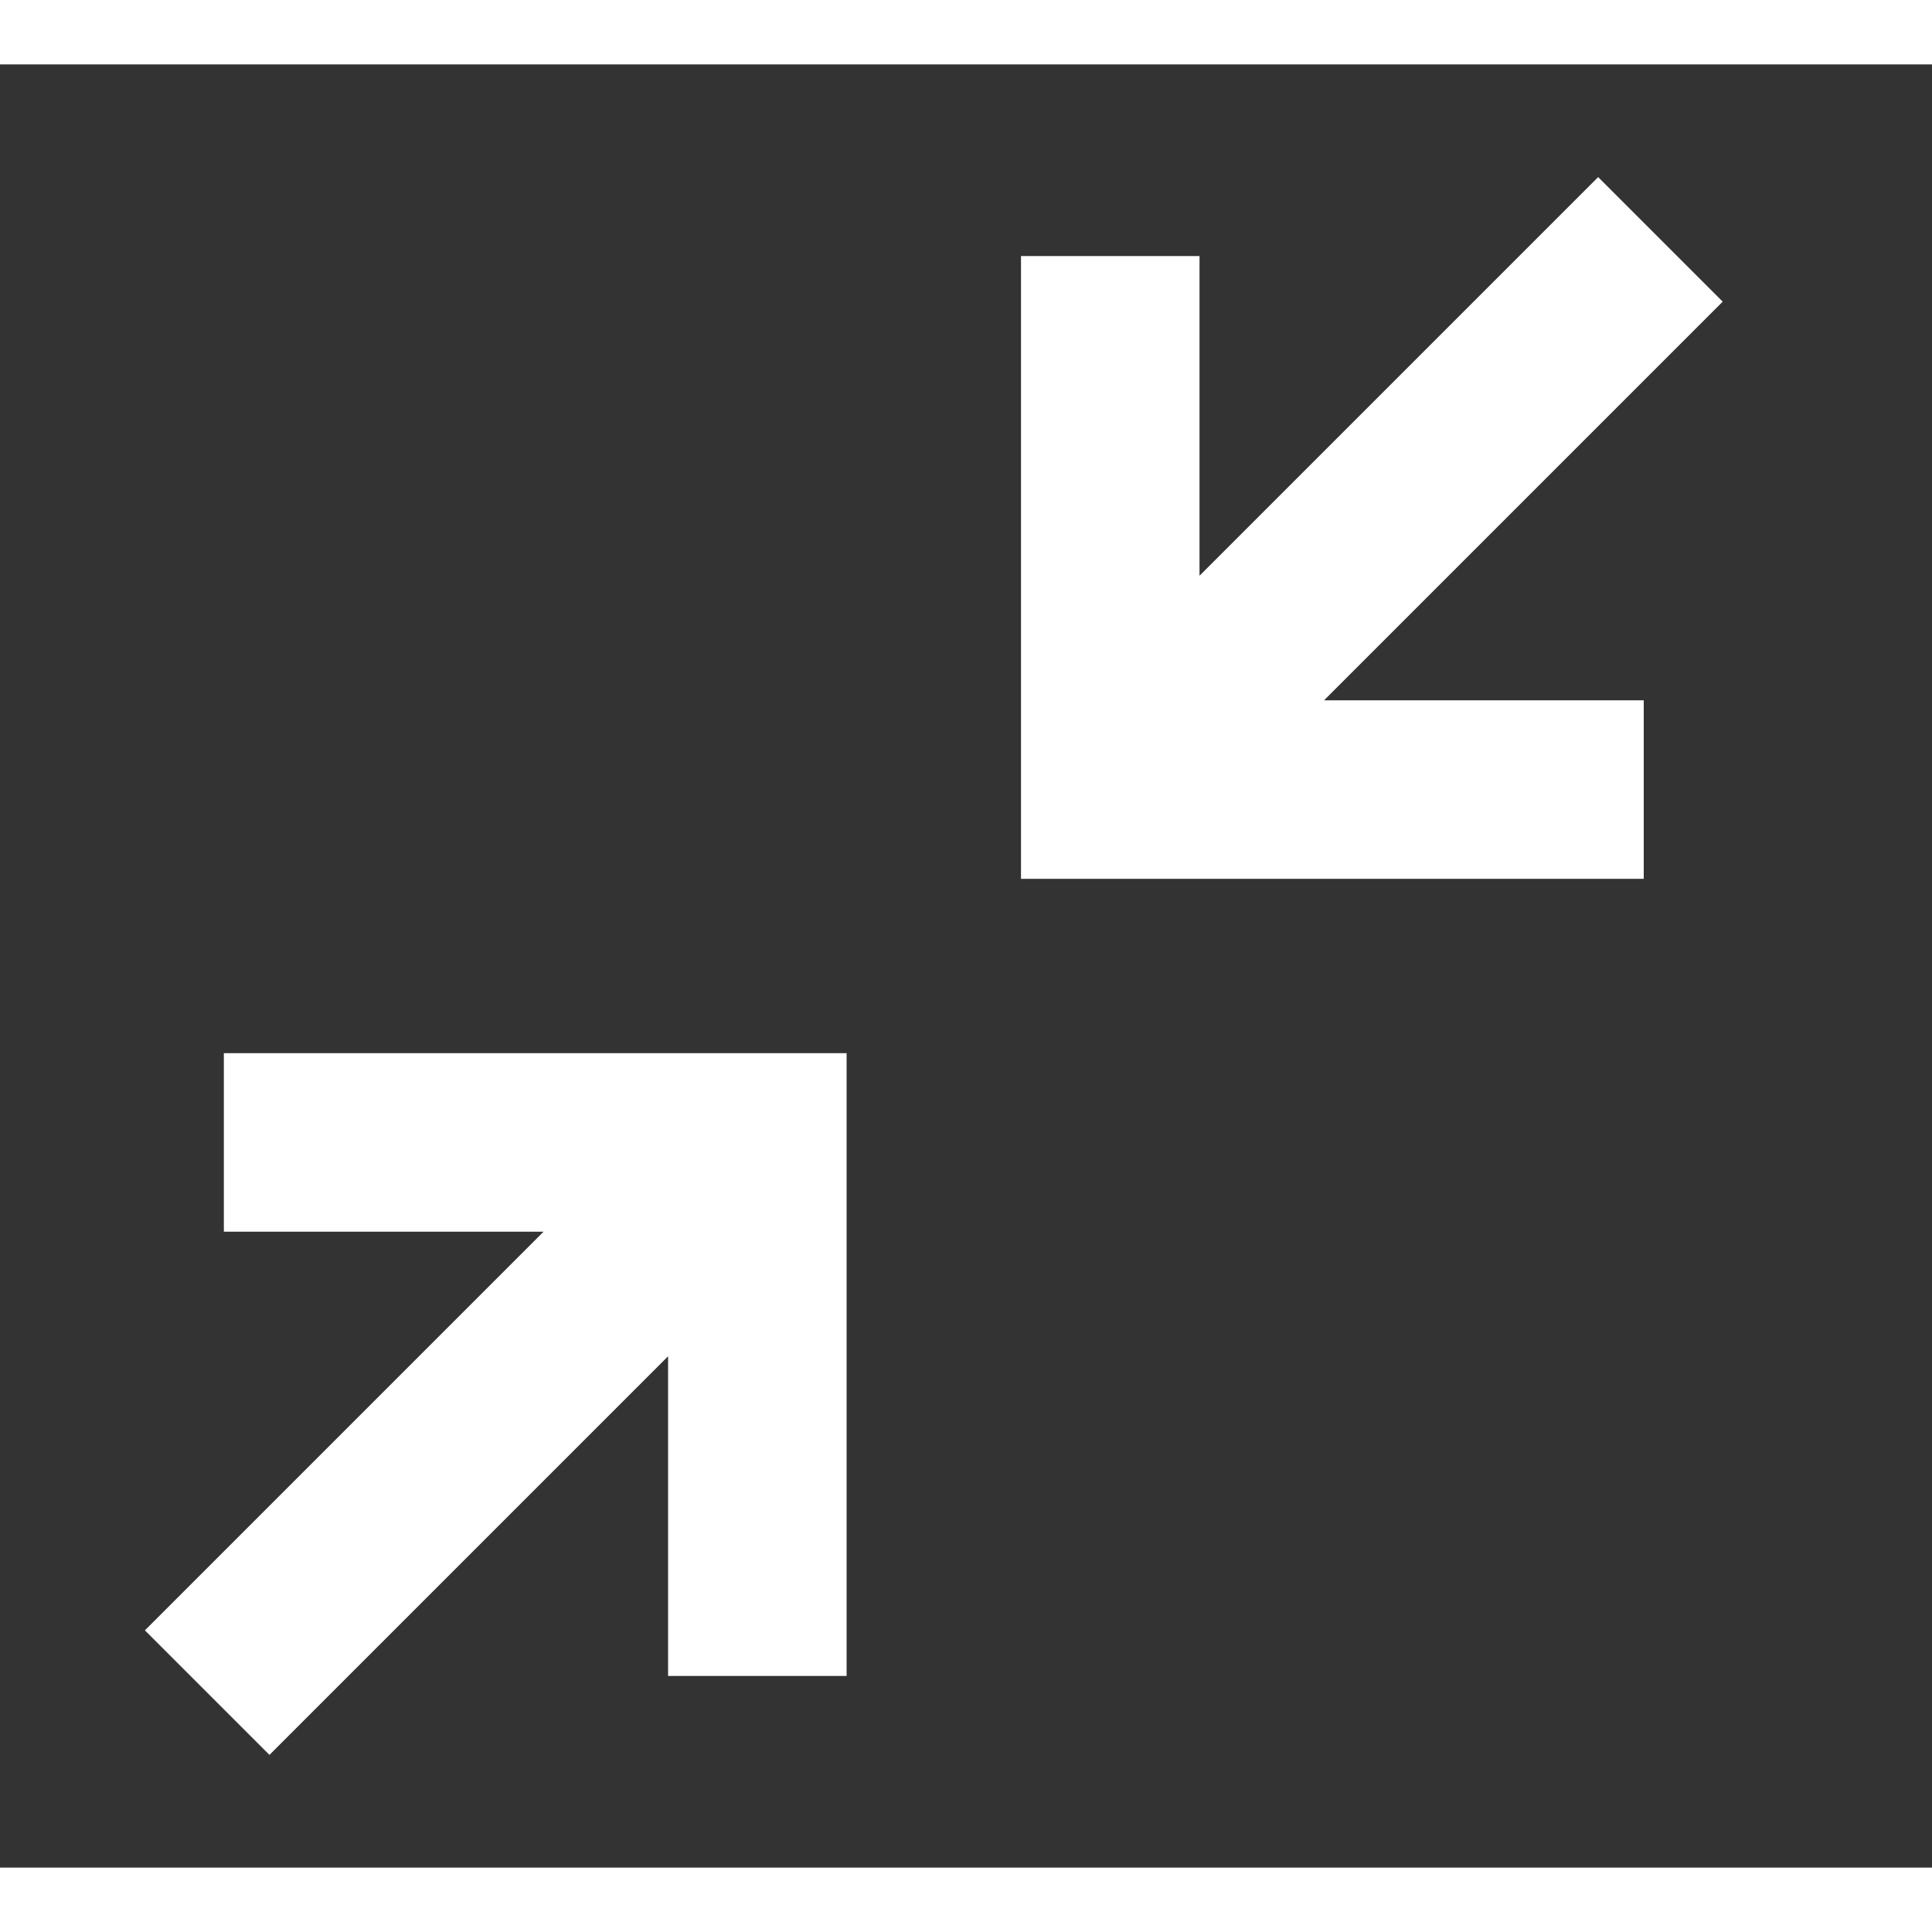 <svg width="14" height="14" viewBox="0 0 15 14" fill="none" xmlns="http://www.w3.org/2000/svg">
<rect x="0" y="0" width="15" height="14" fill="#333333" stroke="none"/>
<path d="M1.738 7.677V9.063H4.22L1.125 12.158L2.092 13.125L5.187 10.03V12.512H6.573V7.677H1.738ZM12.408 0.875L9.313 3.97V1.488H7.927V6.323H12.762V4.937H10.28L13.375 1.842L12.408 0.875Z" fill="white"/>
</svg>
